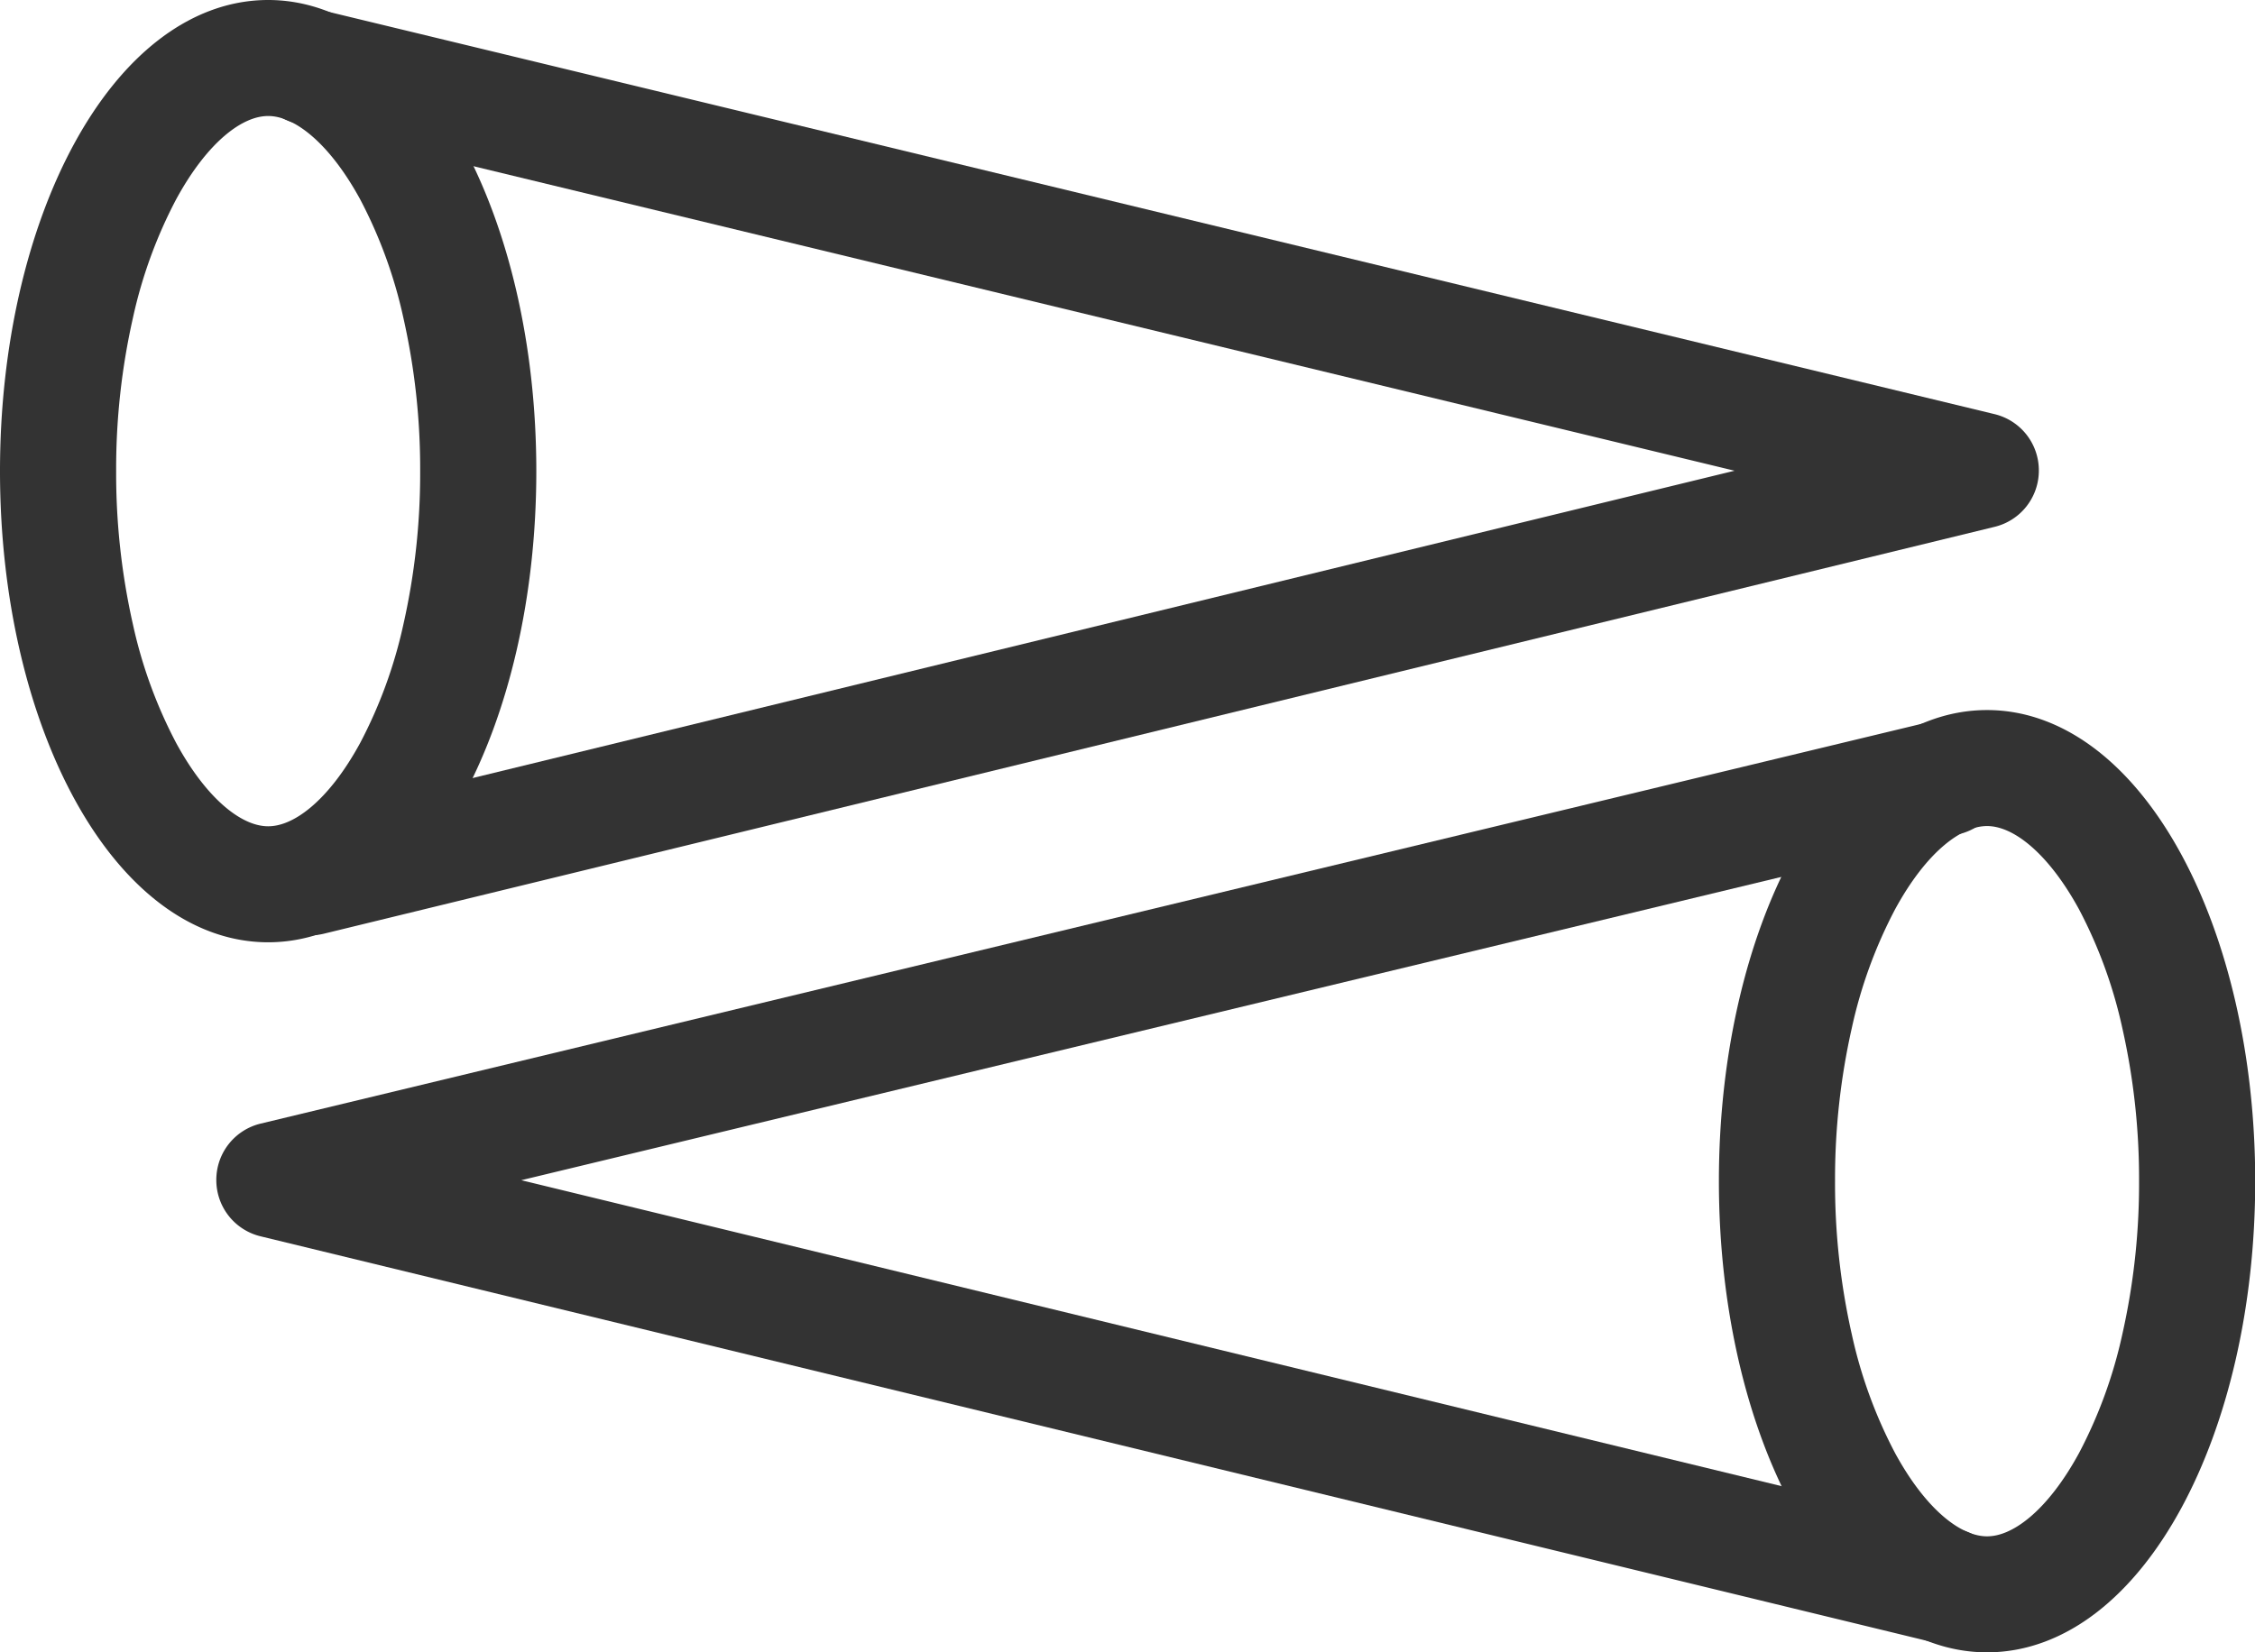 <svg xmlns="http://www.w3.org/2000/svg" width="42.887" height="31.435" viewBox="0 0 42.887 31.435">
  <g id="about_phase_icon" transform="translate(-5125.5 500.5)">
    <g id="mic_2" transform="translate(5130.114 -486.492)">
      <path id="Ellipse_8" data-name="Ellipse 8" d="M4.6,1.207c-.754,0-1.552.673-2.19,1.848a9.421,9.421,0,0,0-.87,2.384,13.528,13.528,0,0,0-.331,3.024,13.528,13.528,0,0,0,.331,3.024,9.421,9.421,0,0,0,.87,2.384c.638,1.174,1.436,1.848,2.19,1.848s1.552-.673,2.19-1.848a9.421,9.421,0,0,0,.87-2.384,13.528,13.528,0,0,0,.331-3.024,13.528,13.528,0,0,0-.331-3.024,9.421,9.421,0,0,0-.87-2.384C6.15,1.881,5.352,1.207,4.6,1.207M4.6,0C7.137,0,9.2,3.789,9.2,8.463s-2.059,8.463-4.6,8.463S0,13.137,0,8.463,2.059,0,4.6,0Z" transform="translate(28.577 0)" fill="#333" stroke="#333" stroke-linecap="round" stroke-linejoin="round" stroke-width="1"/>
      <path id="Path_15" data-name="Path 15" d="M-1169.821,785.077a.6.6,0,0,1-.143-.017l-31.786-7.718a.6.6,0,0,1-.461-.587.6.6,0,0,1,.462-.586l31.786-7.653a.6.6,0,0,1,.728.446.6.6,0,0,1-.446.728l-29.358,7.068,29.359,7.129a.6.6,0,0,1,.444.729A.6.6,0,0,1-1169.821,785.077Z" transform="translate(1202.211 -768.316)" fill="#333" stroke="#333" stroke-linecap="round" stroke-linejoin="round" stroke-width="1"/>
    </g>
    <g id="mic_1" transform="translate(5126 -500)">
      <path id="Ellipse_8-2" data-name="Ellipse 8" d="M4.6,1.207c-.754,0-1.552.673-2.19,1.848a9.421,9.421,0,0,0-.87,2.384,13.528,13.528,0,0,0-.331,3.024,13.528,13.528,0,0,0,.331,3.024,9.421,9.421,0,0,0,.87,2.384c.638,1.174,1.436,1.848,2.19,1.848s1.552-.673,2.19-1.848a9.421,9.421,0,0,0,.87-2.384,13.528,13.528,0,0,0,.331-3.024,13.528,13.528,0,0,0-.331-3.024,9.421,9.421,0,0,0-.87-2.384C6.15,1.881,5.352,1.207,4.6,1.207M4.6,0C7.137,0,9.2,3.789,9.2,8.463s-2.059,8.463-4.6,8.463S0,13.137,0,8.463,2.059,0,4.6,0Z" transform="translate(0 0)" fill="#333" stroke="#333" stroke-linecap="round" stroke-linejoin="round" stroke-width="1"/>
      <path id="Path_15-2" data-name="Path 15" d="M-1201.608,785.122a.6.6,0,0,1-.586-.461.6.6,0,0,1,.444-.729l29.356-7.151-29.354-7.09a.6.6,0,0,1-.445-.729.6.6,0,0,1,.729-.445l31.774,7.675a.6.6,0,0,1,.462.586.6.6,0,0,1-.461.587l-31.774,7.74A.607.607,0,0,1-1201.608,785.122Z" transform="translate(1207.004 -768.328)" fill="#333" stroke="#333" stroke-linecap="round" stroke-linejoin="round" stroke-width="1"/>
    </g>
  </g>
</svg>
